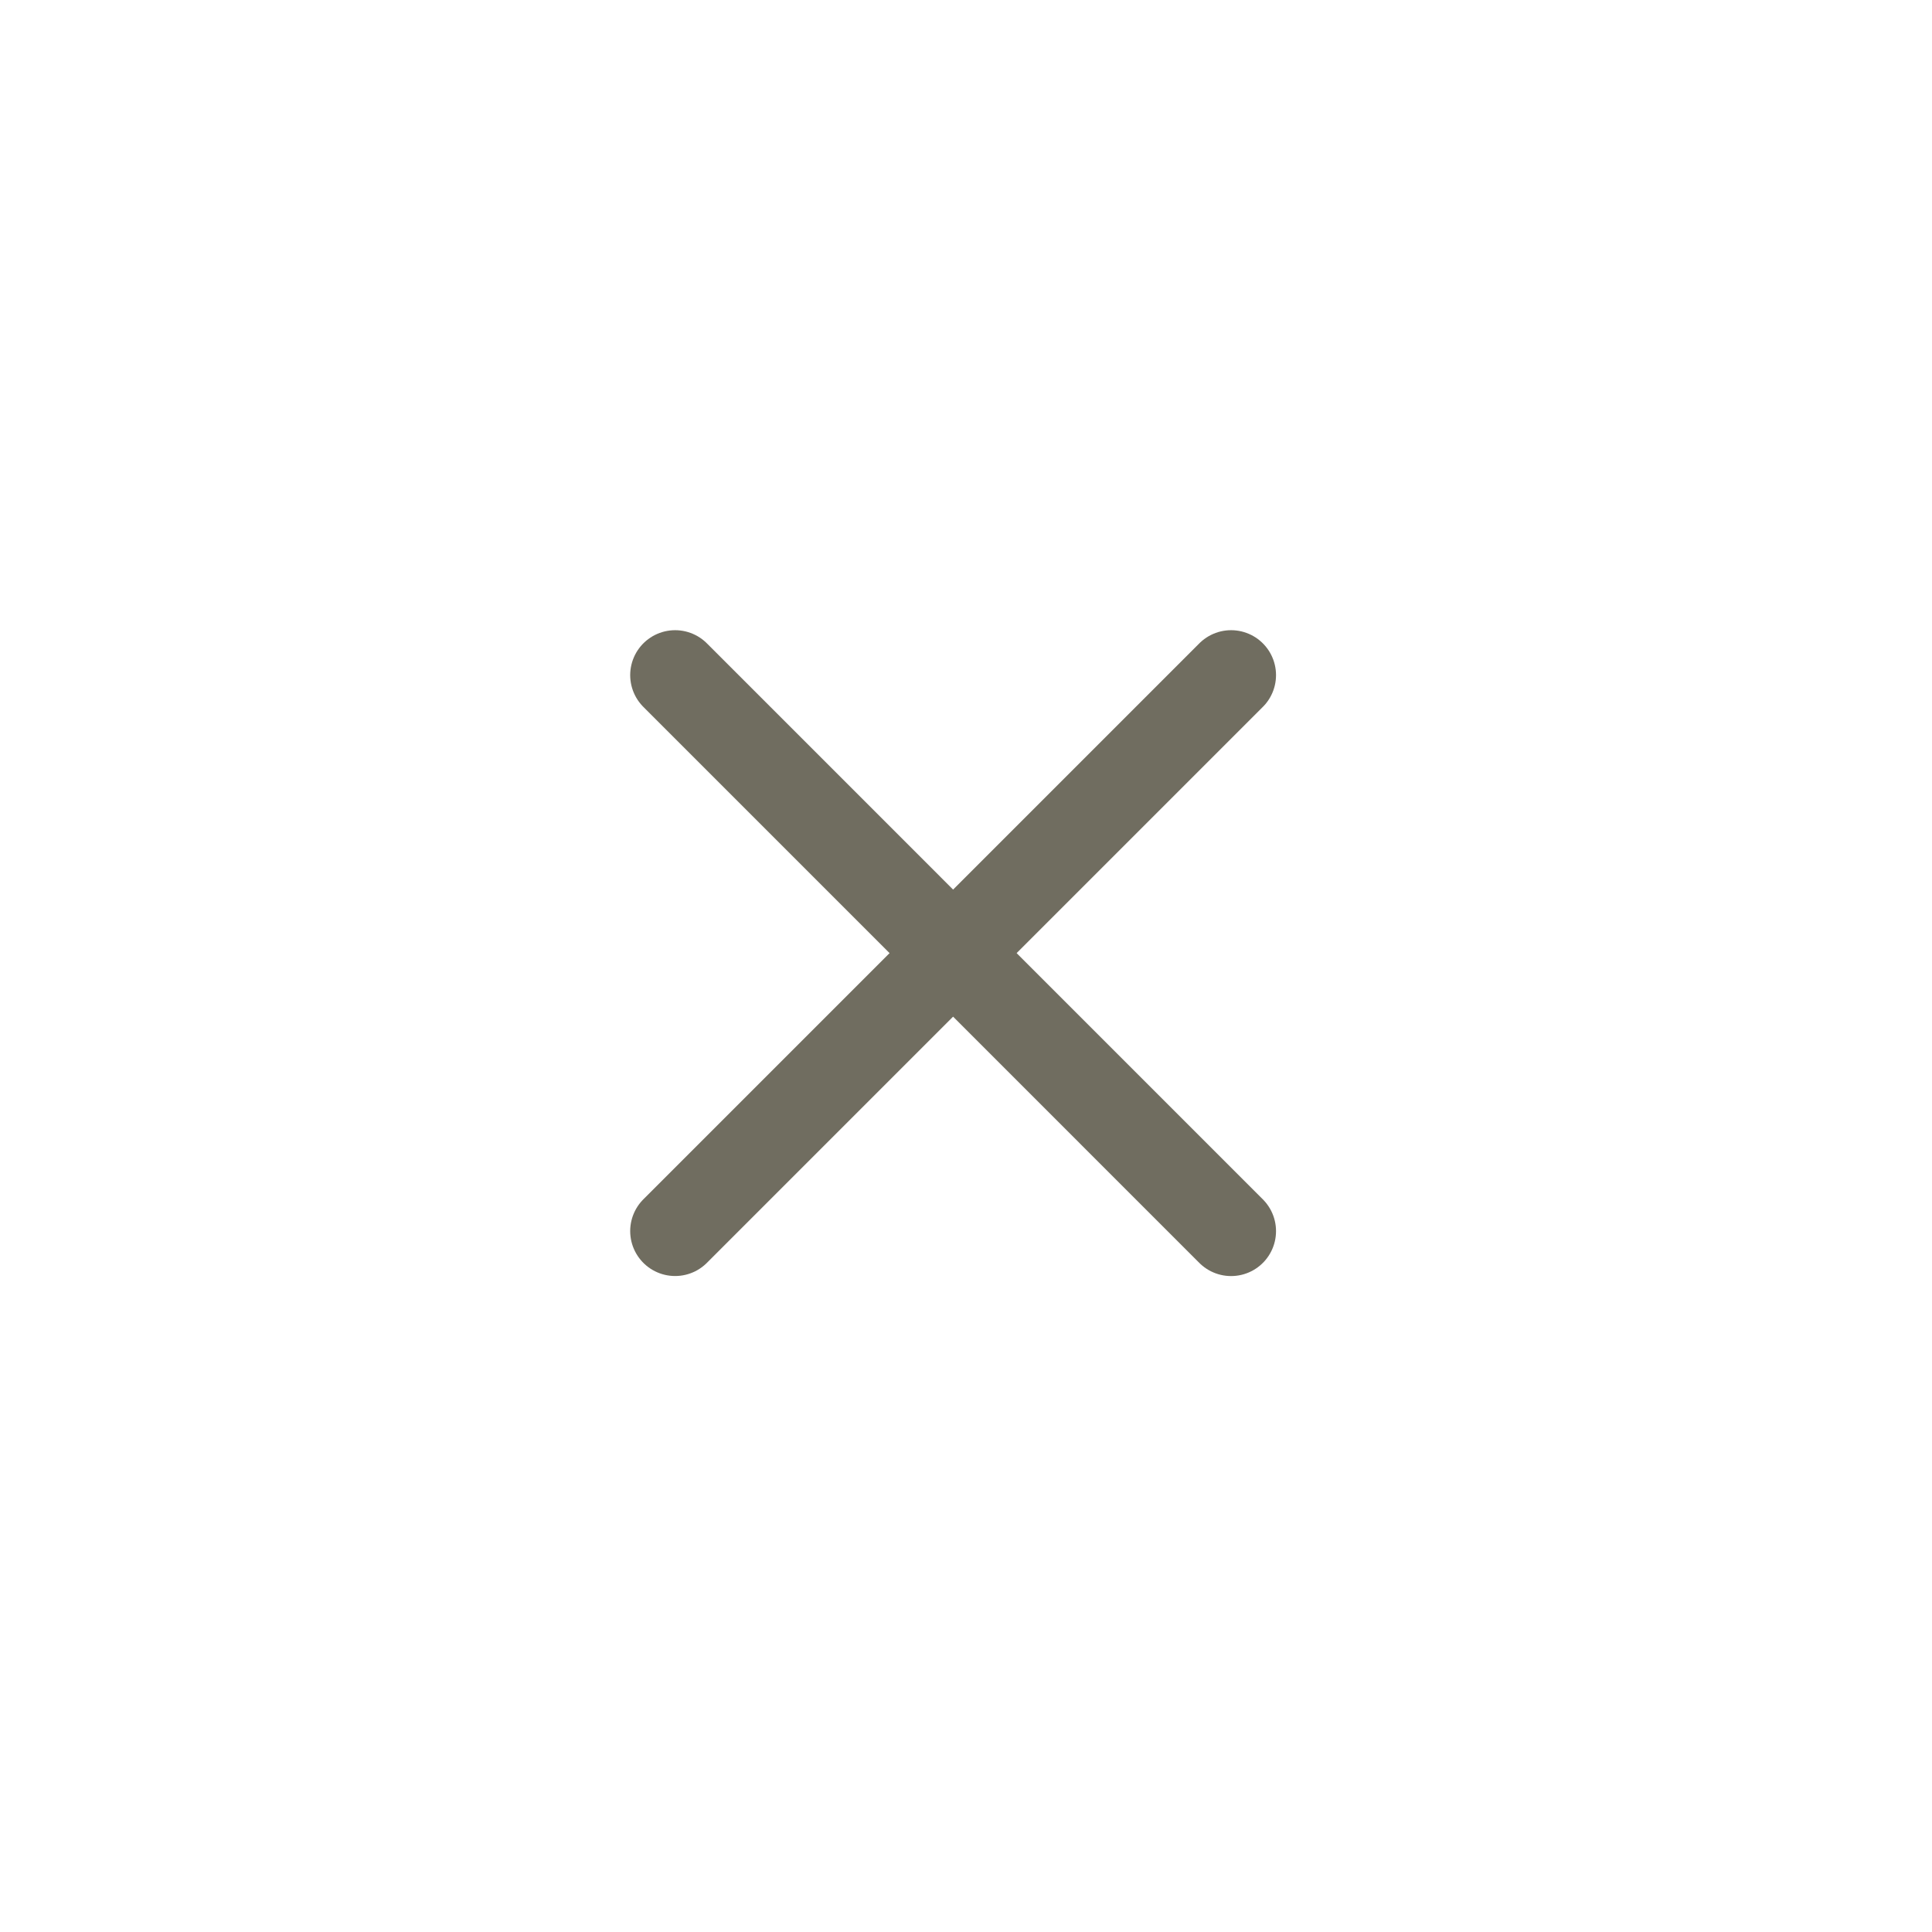 <svg width="43" height="43" viewBox="0 0 43 43" fill="none" xmlns="http://www.w3.org/2000/svg">
<path d="M15.026 15.026L27.4 27.401" stroke="#706D60" stroke-width="2" stroke-linecap="round" stroke-linejoin="round"/>
<path d="M15.026 27.4L27.4 15.026" stroke="#706D60" stroke-width="2" stroke-linecap="round" stroke-linejoin="round"/>
</svg>
